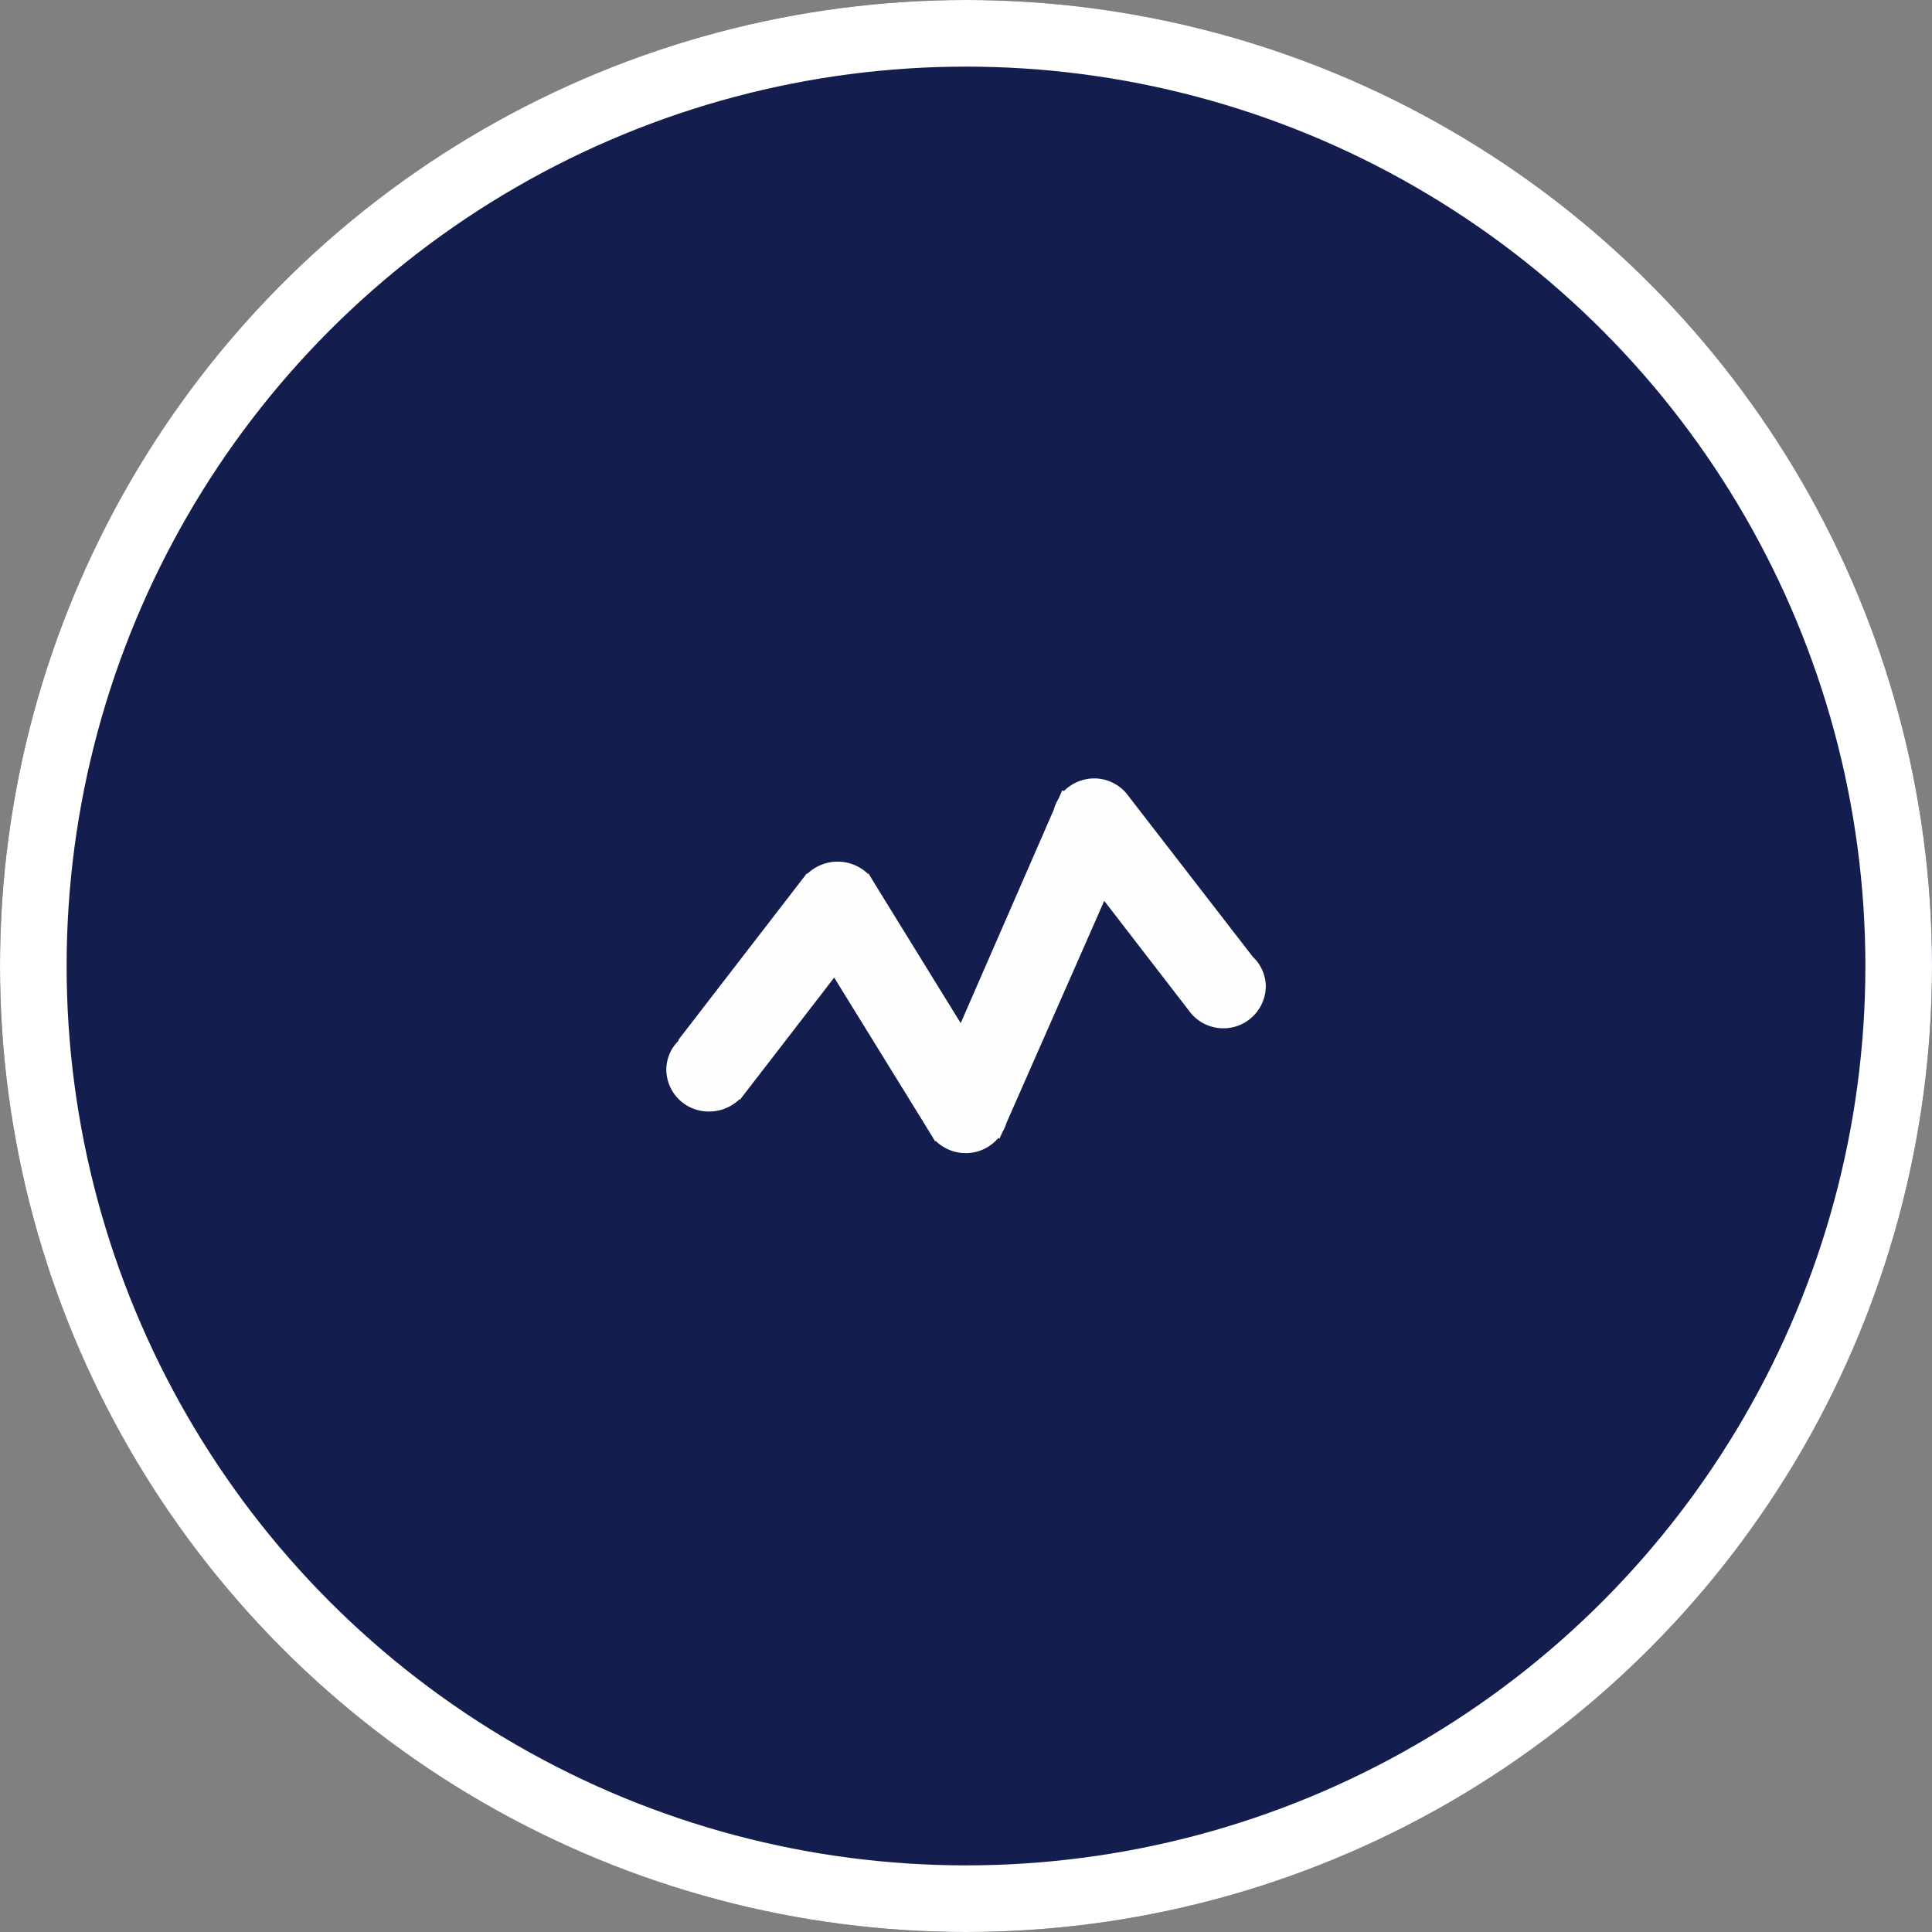 <svg xmlns="http://www.w3.org/2000/svg" width="58" height="58" viewBox="0 0 58 58">
  <rect x="0" y="0" width="58" height="58" fill="#808080" stroke="none"/>
  <g id="_1" data-name="1" transform="translate(-3801 -2851)">
    <g id="circle_1" data-name="circle #1" transform="translate(3801 2851)" fill="#141e4e" stroke="#fff" stroke-linejoin="round" stroke-width="2">
      <circle cx="29" cy="29" r="29" stroke="none"/>
      <circle cx="29" cy="29" r="28" fill="none"/>
    </g>
    <path id="icon" d="M3839,2880.625a1.274,1.274,0,0,1-2.319.7l-2.531-3.281-2.936,6.669a1.188,1.188,0,0,1-.121.275l-.089.2-.031-.028a1.279,1.279,0,0,1-.973.458,1.3,1.3,0,0,1-.909-.366l-.015.015-.2-.328c-.019-.035-.046-.062-.061-.1l-2.772-4.491-2.83,3.668-.015-.014a1.3,1.3,0,0,1-.909.366,1.268,1.268,0,0,1-1.286-1.25,1.229,1.229,0,0,1,.377-.884l-.015-.015,3.857-5,.015.014a1.312,1.312,0,0,1,1.818,0l.015-.014.2.328c.018.035.046.063.061.1l2.51,4.068,2.794-6.406a1.2,1.2,0,0,1,.146-.336l.111-.253.043.032a1.294,1.294,0,0,1,.921-.384,1.272,1.272,0,0,1,1.03.541l3.728,4.82A1.228,1.228,0,0,1,3839,2880.625Z" fill="#fefeff"/>
  </g>
</svg>
